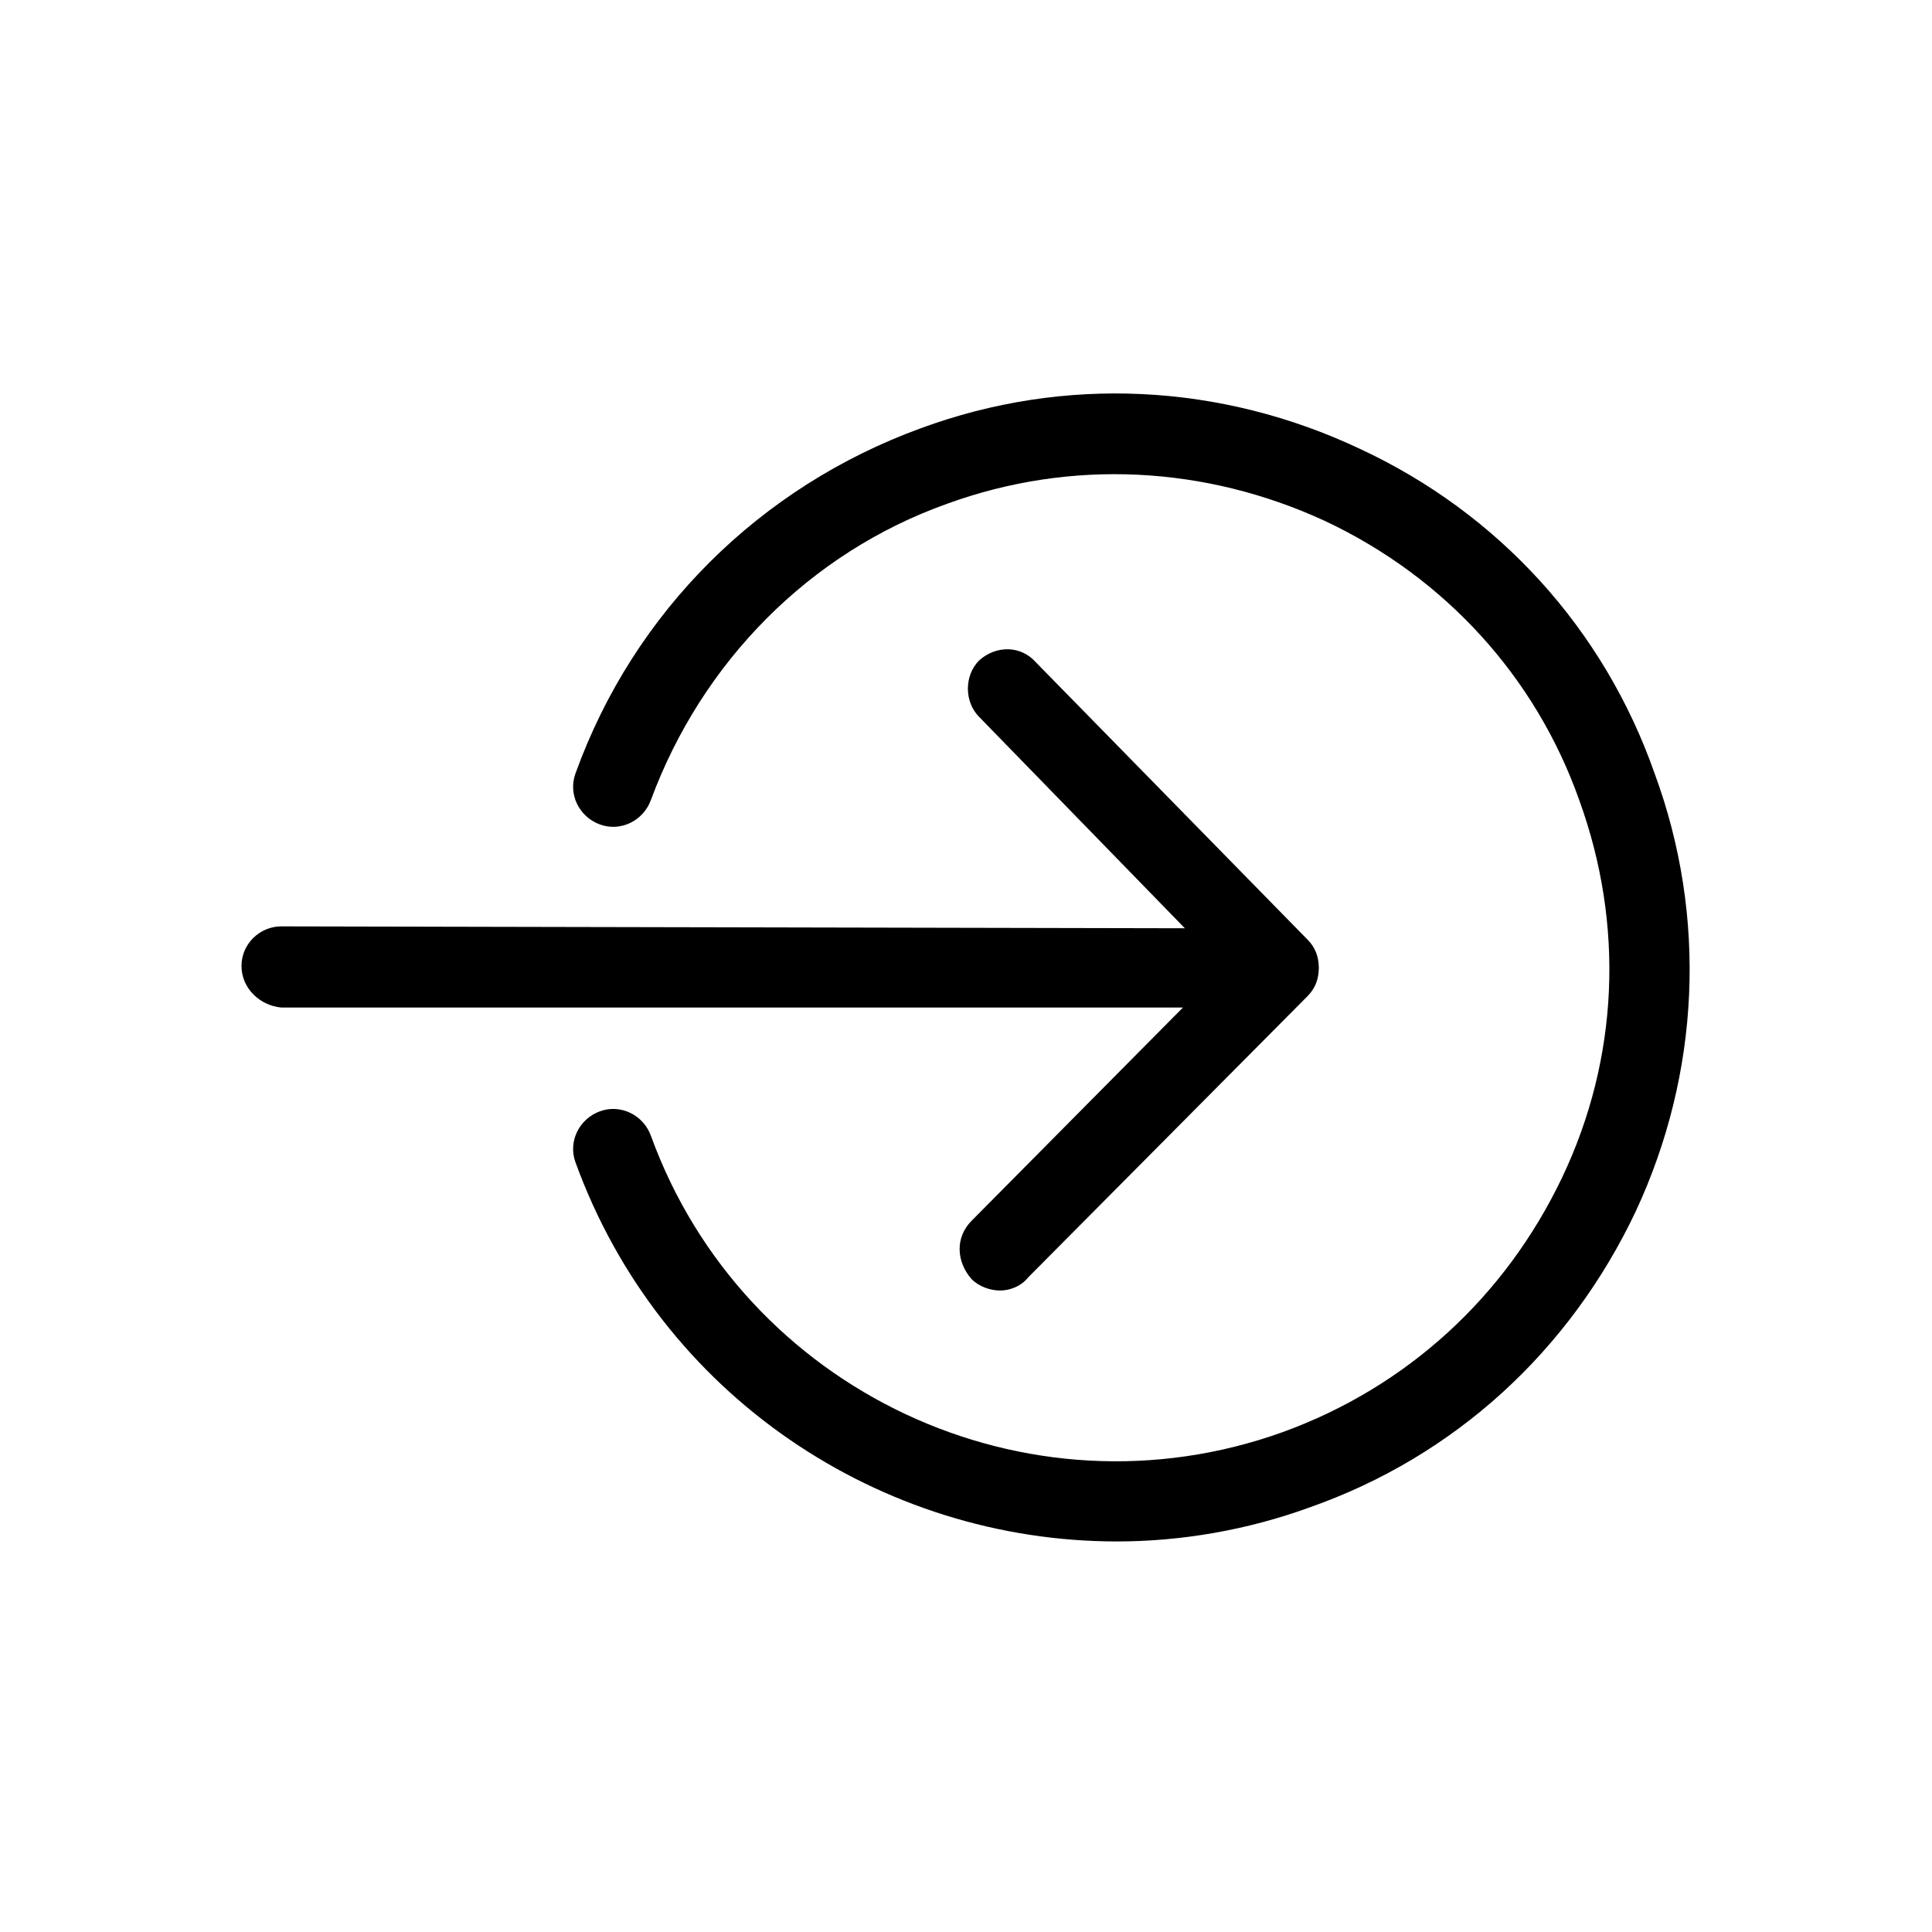 <svg xmlns="http://www.w3.org/2000/svg" viewBox="0 0 1024 1024"><path d="M877 410c28 76 24 159-10 232-35 74-96 130-173 157-33 12-68 18-102 18-125 0-242-77-287-201-4-11 2-23 13-27s23 2 27 13c49 135 199 206 335 157 66-24 118-72 148-135s33-134 9-200c-23-65-71-118-135-148-63-29-134-33-200-9-73 26-130 84-157 157-4 11-16 17-27 13s-17-16-13-27c31-86 98-152 183-183 76-28 159-24 233 11 73 34 129 95 156 172zM515 647l112-113H149c-11-1-21-10-21-22s10-21 21-21l479 1-109-112c-8-8-8-22 0-30 9-8 22-8 30 1l144 147c4 4 6 9 6 15s-2 11-6 15L545 677c-4 5-10 7-15 7s-11-2-15-6c-8-9-9-22 0-31z"/></svg>